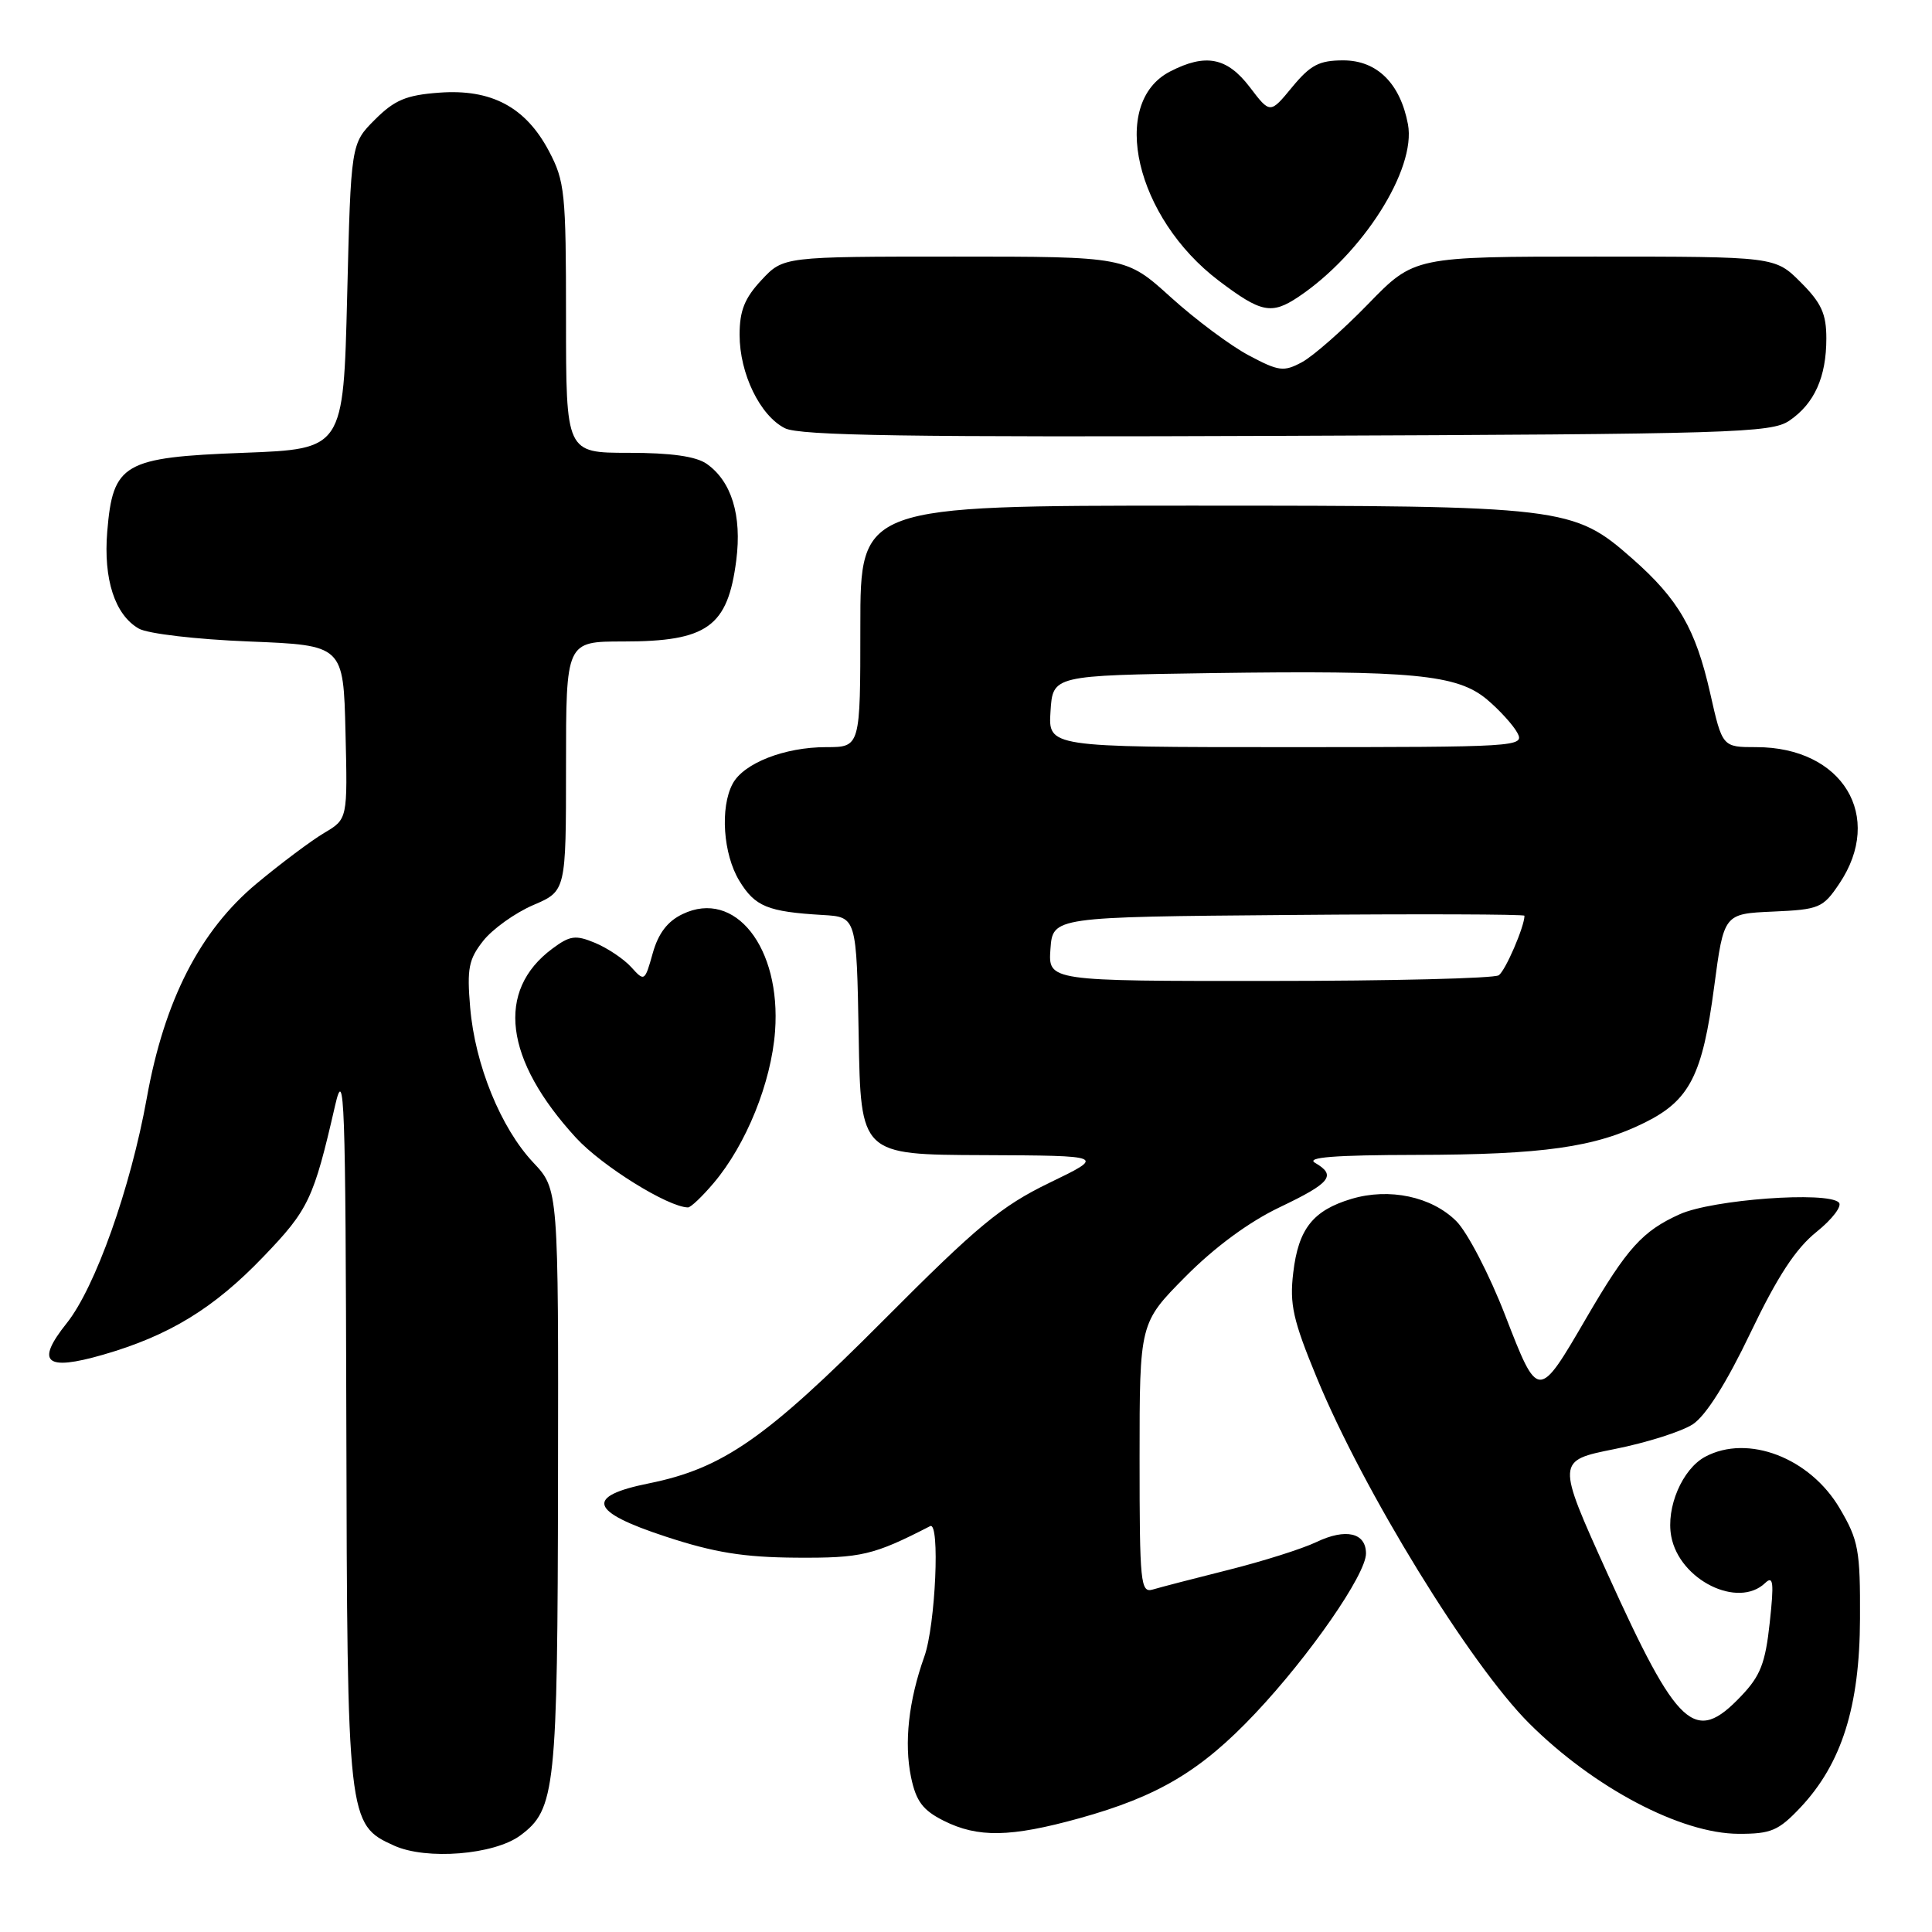 <?xml version="1.0" encoding="UTF-8" standalone="no"?>
<!DOCTYPE svg PUBLIC "-//W3C//DTD SVG 1.1//EN" "http://www.w3.org/Graphics/SVG/1.1/DTD/svg11.dtd" >
<svg xmlns="http://www.w3.org/2000/svg" xmlns:xlink="http://www.w3.org/1999/xlink" version="1.1" viewBox="0 0 256 256">
 <g >
 <path fill="currentColor"
d=" M 68.94 243.21 C 73.61 239.75 73.88 237.18 73.94 196.04 C 74.00 157.58 74.00 157.58 70.66 154.04 C 66.36 149.47 62.94 141.09 62.30 133.50 C 61.86 128.32 62.10 127.11 64.04 124.65 C 65.29 123.08 68.26 120.96 70.65 119.93 C 75.00 118.07 75.00 118.07 75.00 101.54 C 75.00 85.00 75.00 85.00 82.57 85.00 C 93.73 85.00 96.43 83.06 97.56 74.24 C 98.32 68.29 96.93 63.77 93.64 61.46 C 92.22 60.47 88.92 60.00 83.28 60.00 C 75.00 60.00 75.00 60.00 75.00 42.16 C 75.00 25.52 74.85 24.02 72.73 20.01 C 69.64 14.17 65.09 11.76 58.18 12.28 C 53.83 12.60 52.28 13.25 49.68 15.85 C 46.50 19.03 46.50 19.03 46.00 39.27 C 45.50 59.50 45.50 59.50 32.27 60.00 C 16.34 60.60 14.96 61.40 14.21 70.44 C 13.69 76.76 15.22 81.47 18.39 83.29 C 19.57 83.97 25.99 84.72 33.00 85.00 C 45.50 85.50 45.50 85.50 45.78 97.02 C 46.06 108.53 46.06 108.53 42.97 110.36 C 41.28 111.36 37.24 114.38 34.01 117.07 C 26.50 123.32 21.77 132.56 19.45 145.50 C 17.30 157.44 12.62 170.60 8.84 175.33 C 4.67 180.55 6.02 181.71 13.65 179.51 C 22.42 176.98 28.33 173.37 34.89 166.53 C 40.90 160.28 41.55 158.90 44.40 146.50 C 45.64 141.10 45.79 145.30 45.89 188.28 C 46.01 241.32 46.06 241.77 52.21 244.55 C 56.50 246.50 65.48 245.77 68.94 243.21 Z  M 143.02 240.93 C 153.47 238.03 159.14 234.65 166.32 227.04 C 173.53 219.40 181.00 208.62 181.00 205.85 C 181.00 203.09 178.33 202.47 174.43 204.33 C 172.57 205.22 167.32 206.88 162.77 208.02 C 158.22 209.16 153.71 210.33 152.75 210.62 C 151.13 211.10 151.00 209.81 151.00 193.22 C 151.00 175.30 151.00 175.30 157.08 169.16 C 160.95 165.26 165.49 161.91 169.58 159.96 C 176.33 156.74 177.12 155.75 174.25 154.08 C 173.00 153.35 176.86 153.05 187.61 153.03 C 204.48 153.00 211.38 152.02 217.98 148.73 C 223.89 145.79 225.59 142.46 227.13 130.79 C 228.42 121.08 228.42 121.08 234.92 120.79 C 241.07 120.52 241.55 120.31 243.71 117.10 C 249.72 108.17 244.15 99.00 232.71 99.00 C 228.22 99.00 228.22 99.00 226.61 91.86 C 224.68 83.34 222.41 79.41 216.29 74.02 C 208.46 67.13 207.34 67.00 157.82 67.00 C 114.00 67.00 114.00 67.00 114.00 83.00 C 114.00 99.00 114.00 99.00 109.47 99.00 C 103.96 99.00 98.54 101.12 97.08 103.85 C 95.39 107.01 95.82 113.19 97.97 116.72 C 100.05 120.13 101.72 120.81 109.00 121.24 C 113.50 121.50 113.50 121.50 113.78 137.25 C 114.05 153.00 114.05 153.00 130.28 153.06 C 146.50 153.13 146.50 153.13 139.05 156.73 C 132.66 159.83 129.53 162.42 117.05 174.96 C 101.47 190.61 95.77 194.57 86.00 196.55 C 77.47 198.27 78.10 200.29 88.19 203.60 C 94.63 205.72 98.53 206.35 105.50 206.40 C 114.13 206.46 115.74 206.08 123.25 202.22 C 124.58 201.54 123.96 215.36 122.48 219.50 C 120.39 225.36 119.78 230.96 120.72 235.50 C 121.39 238.68 122.27 239.86 125.03 241.25 C 129.57 243.53 133.89 243.46 143.02 240.93 Z  M 238.56 239.51 C 244.03 233.70 246.42 226.14 246.46 214.50 C 246.50 205.39 246.26 204.09 243.78 199.88 C 239.84 193.16 231.60 190.00 225.94 193.03 C 222.91 194.66 220.73 199.76 221.45 203.58 C 222.53 209.36 230.30 213.21 233.90 209.75 C 234.97 208.73 235.08 209.68 234.50 215.00 C 233.92 220.38 233.27 222.06 230.70 224.75 C 224.57 231.19 222.34 229.14 212.98 208.47 C 206.23 193.55 206.23 193.55 213.93 192.01 C 218.16 191.17 222.83 189.69 224.31 188.72 C 226.03 187.59 228.76 183.27 231.94 176.62 C 235.52 169.14 237.94 165.44 240.70 163.23 C 242.79 161.55 244.12 159.80 243.66 159.34 C 242.14 157.82 226.92 158.94 222.58 160.89 C 217.63 163.12 215.59 165.39 210.23 174.58 C 203.81 185.61 203.83 185.61 199.44 174.28 C 197.36 168.90 194.45 163.30 192.98 161.82 C 189.71 158.55 184.09 157.36 179.07 158.86 C 173.97 160.39 172.04 162.83 171.36 168.65 C 170.86 172.82 171.33 174.92 174.47 182.53 C 180.64 197.53 194.77 220.52 202.63 228.36 C 211.19 236.89 222.73 242.97 230.38 242.99 C 234.67 243.00 235.66 242.58 238.56 239.51 Z  M 94.57 156.75 C 98.88 151.66 102.20 143.43 102.70 136.64 C 103.51 125.54 97.39 117.78 90.45 121.12 C 88.45 122.07 87.23 123.67 86.49 126.31 C 85.44 130.06 85.39 130.09 83.64 128.15 C 82.66 127.07 80.51 125.63 78.86 124.94 C 76.26 123.86 75.53 123.96 73.19 125.70 C 65.68 131.27 66.82 140.41 76.33 150.77 C 79.77 154.51 88.52 159.95 91.16 159.99 C 91.52 160.00 93.06 158.54 94.57 156.75 Z  M 237.10 55.74 C 240.42 53.48 242.00 49.96 242.00 44.85 C 242.00 41.58 241.35 40.15 238.60 37.40 C 235.20 34.00 235.20 34.00 211.29 34.00 C 187.39 34.00 187.39 34.00 181.29 40.28 C 177.94 43.73 173.99 47.20 172.52 47.99 C 170.10 49.29 169.45 49.21 165.47 47.09 C 163.05 45.81 158.40 42.34 155.13 39.38 C 149.19 34.00 149.19 34.00 126.49 34.00 C 103.80 34.00 103.80 34.00 100.90 37.11 C 98.67 39.50 98.00 41.16 98.00 44.36 C 98.00 49.50 100.70 55.07 104.00 56.74 C 105.95 57.73 120.48 57.95 170.50 57.75 C 229.75 57.52 234.69 57.37 237.10 55.74 Z  M 172.03 39.35 C 180.54 33.66 187.68 22.42 186.56 16.46 C 185.54 11.05 182.46 8.00 178.00 8.00 C 174.80 8.00 173.65 8.60 171.22 11.54 C 168.30 15.09 168.30 15.09 165.60 11.54 C 162.59 7.60 159.75 7.04 155.03 9.48 C 146.94 13.67 150.48 28.86 161.50 37.20 C 167.10 41.44 168.47 41.72 172.03 39.35 Z  M 139.19 125.75 C 139.50 121.50 139.50 121.50 170.75 121.24 C 187.94 121.09 202.00 121.14 202.00 121.34 C 202.00 122.78 199.47 128.64 198.59 129.23 C 197.99 129.64 184.31 129.98 168.19 129.98 C 138.89 130.00 138.89 130.00 139.19 125.75 Z  M 139.20 94.25 C 139.50 89.50 139.50 89.50 160.50 89.19 C 187.20 88.81 193.10 89.37 197.04 92.69 C 198.69 94.08 200.50 96.07 201.06 97.11 C 202.04 98.95 201.16 99.00 170.48 99.00 C 138.89 99.00 138.89 99.00 139.20 94.25 Z "/>
</g>
</svg>